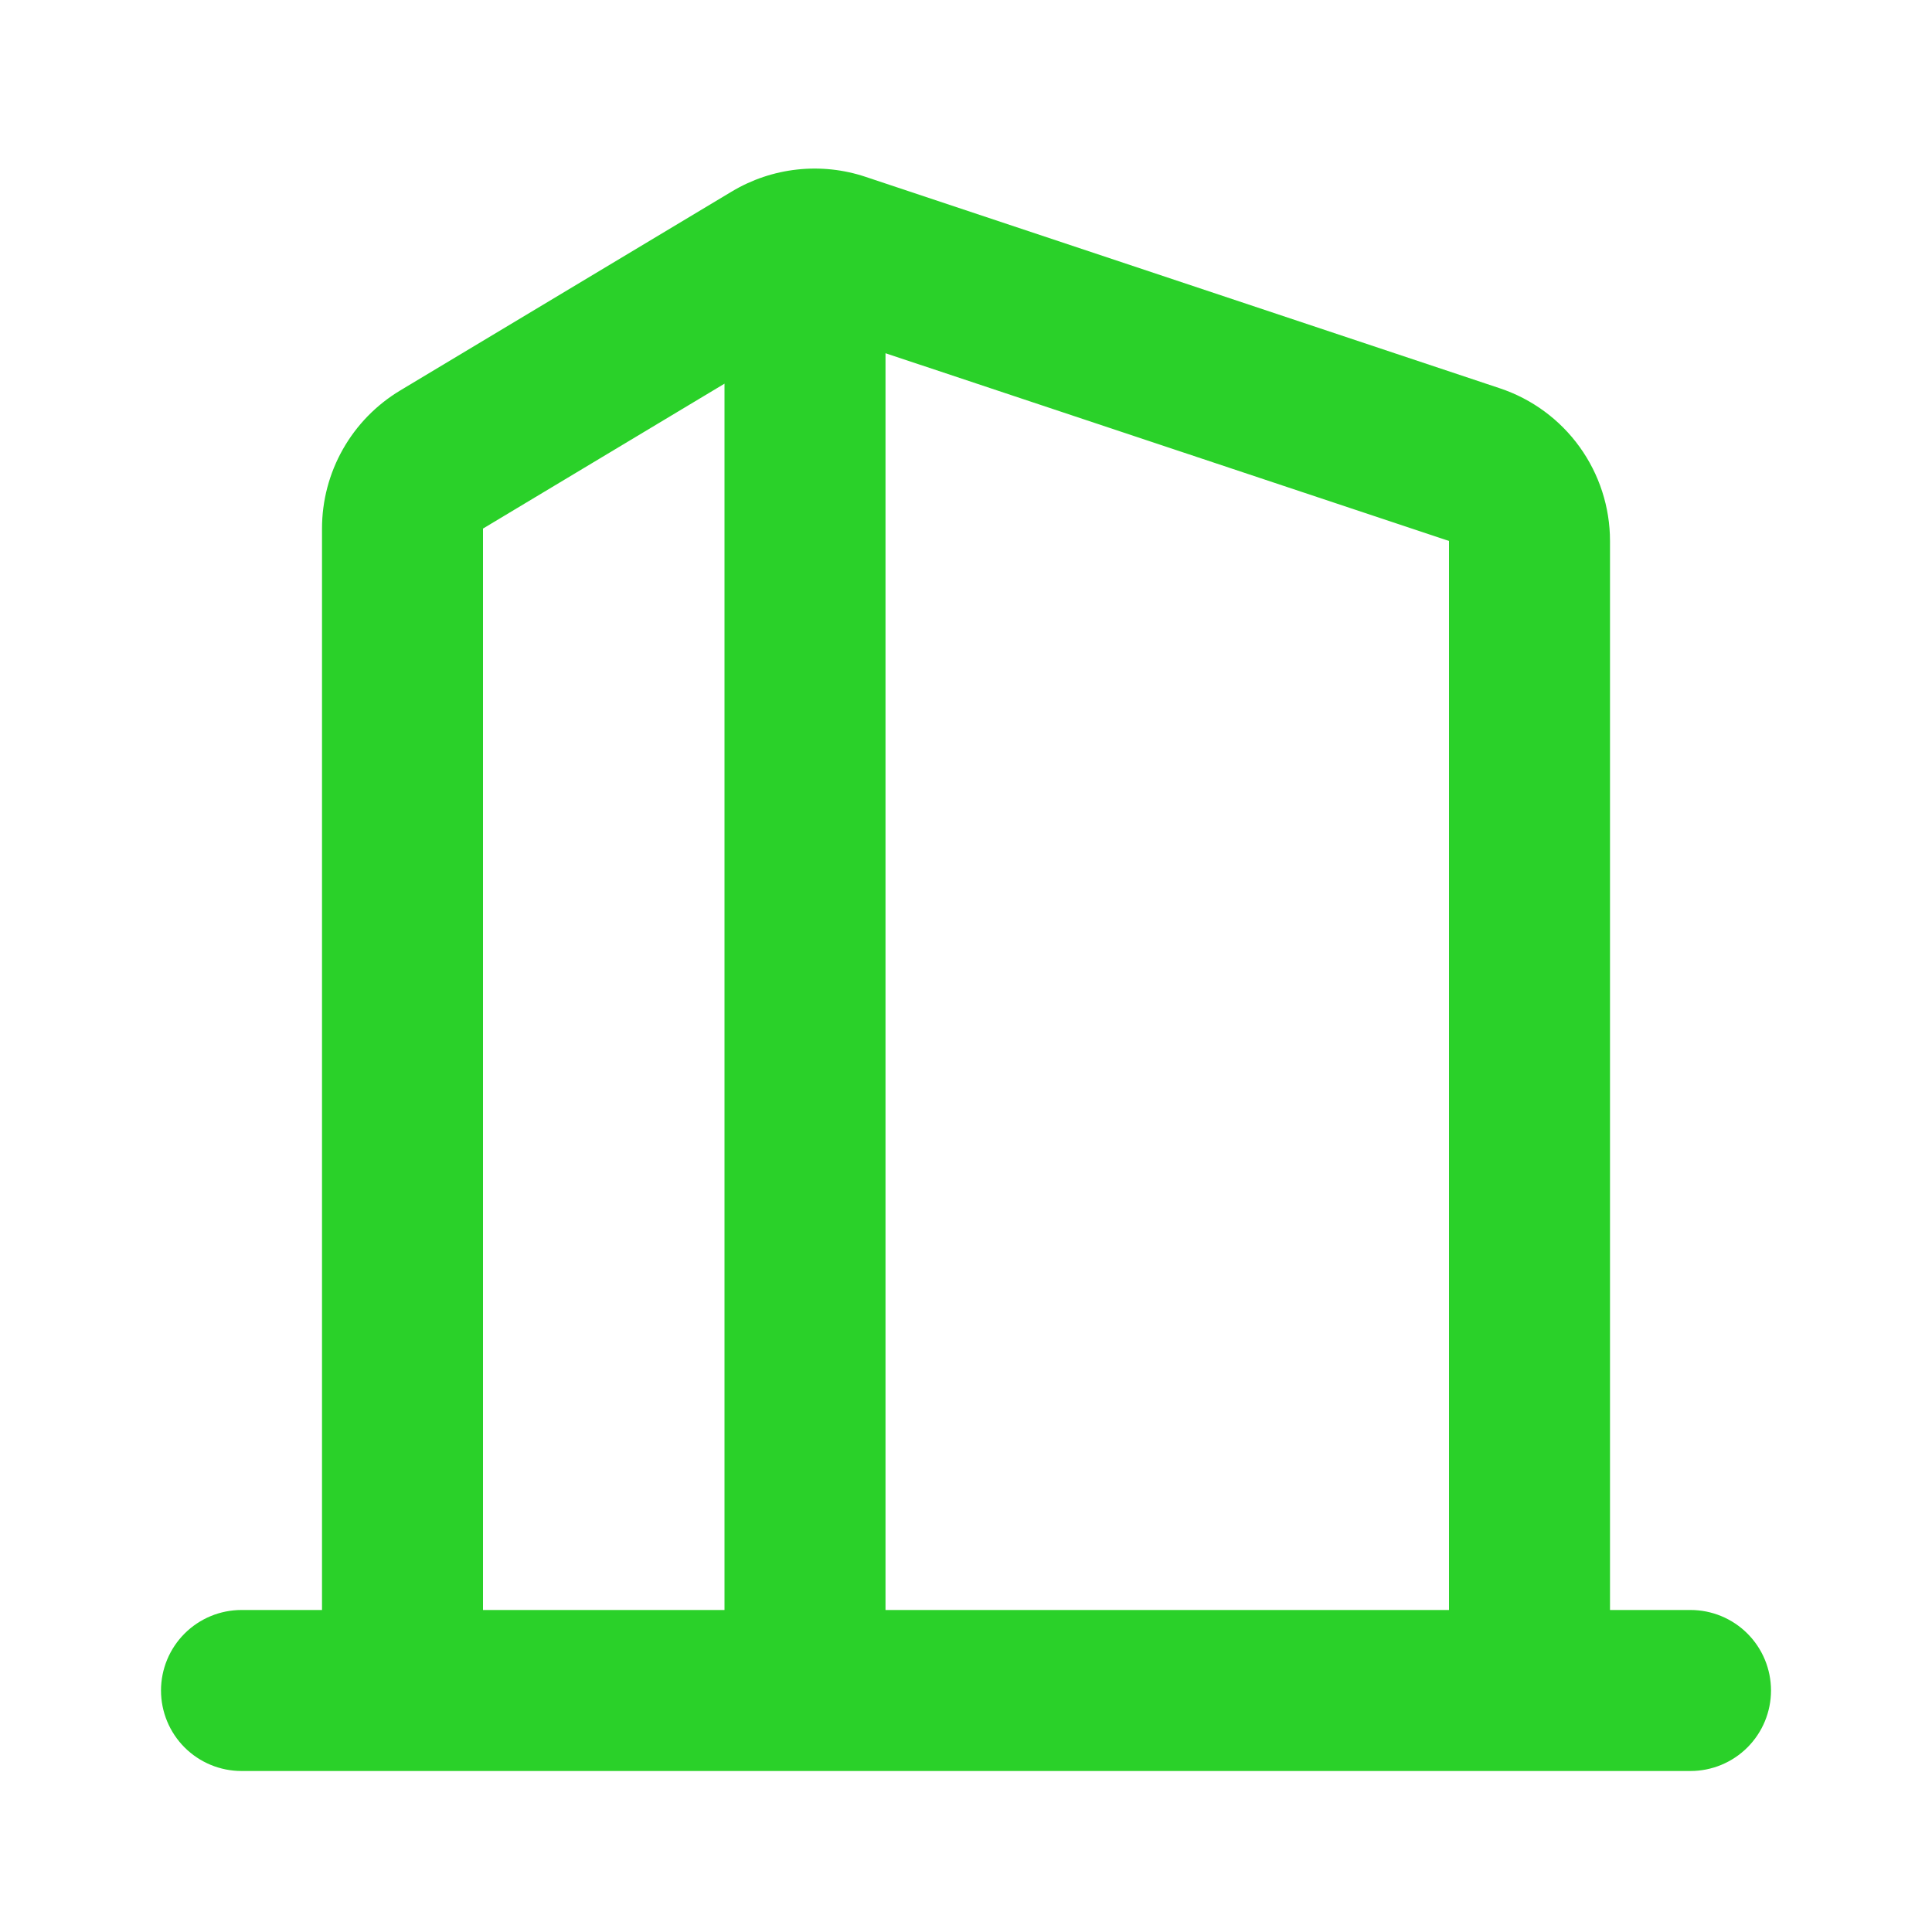 <svg width="164" height="164" viewBox="0 0 164 164" fill="none" xmlns="http://www.w3.org/2000/svg">
<g clip-path="url(#clip0_338_1143)">
<path fill-rule="evenodd" clip-rule="evenodd" d="M73.479 15.013C71.609 14.388 69.625 14.176 67.665 14.391C65.704 14.605 63.813 15.242 62.122 16.256L33.969 33.148C31.945 34.363 30.27 36.08 29.108 38.134C27.945 40.188 27.334 42.507 27.334 44.867V136.666H20.5C18.688 136.666 16.95 137.386 15.668 138.668C14.387 139.949 13.667 141.688 13.667 143.5C13.667 145.312 14.387 147.05 15.668 148.332C16.95 149.613 18.688 150.333 20.5 150.333H143.5C145.313 150.333 147.051 149.613 148.332 148.332C149.614 147.05 150.334 145.312 150.334 143.5C150.334 141.688 149.614 139.949 148.332 138.668C147.051 137.386 145.313 136.666 143.5 136.666H136.667V45.92C136.665 43.053 135.762 40.26 134.086 37.935C132.41 35.61 130.045 33.871 127.326 32.964L73.479 15.013ZM123 136.666V45.92L75.167 29.985V136.666H123ZM61.5 32.568L41 44.867V136.666H61.5V32.568Z" fill="#2AD129"/>
</g>
<defs>
<clipPath id="clip0_338_1143">
<rect width="164" height="164" fill="white"/>
</clipPath>
</defs>
</svg>
